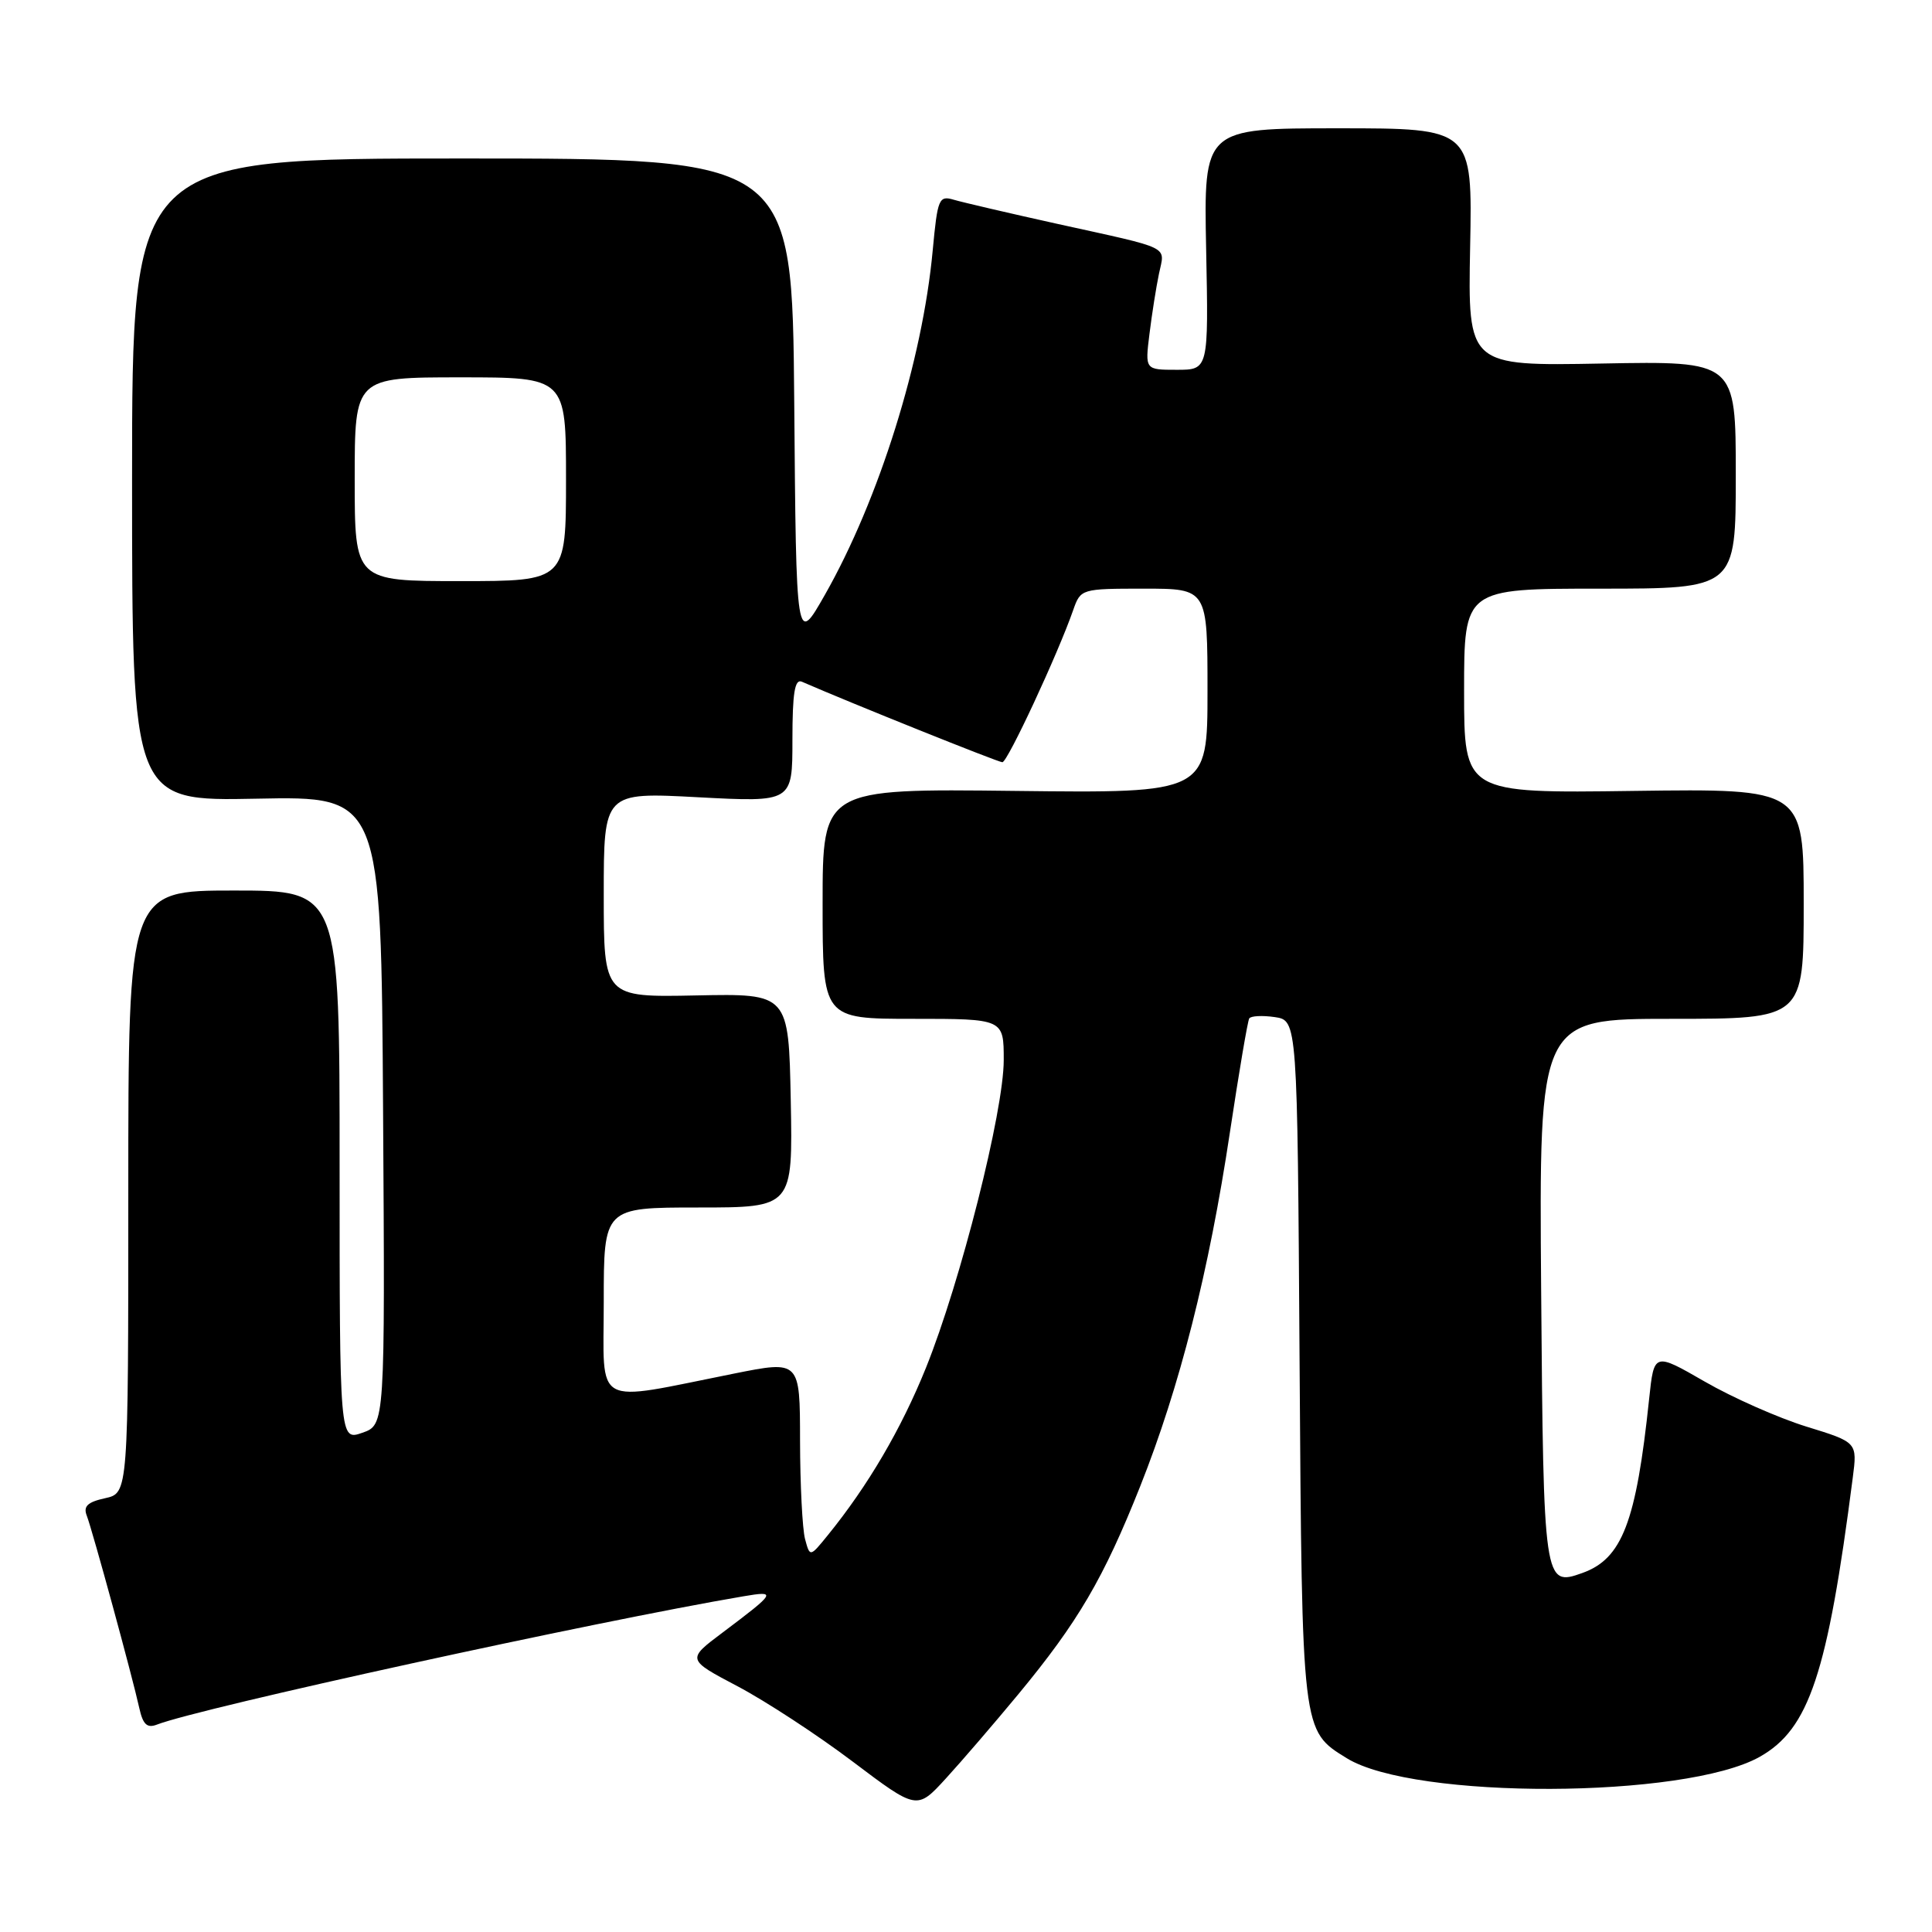 <?xml version="1.0" encoding="UTF-8" standalone="no"?>
<!DOCTYPE svg PUBLIC "-//W3C//DTD SVG 1.1//EN" "http://www.w3.org/Graphics/SVG/1.1/DTD/svg11.dtd" >
<svg xmlns="http://www.w3.org/2000/svg" xmlns:xlink="http://www.w3.org/1999/xlink" version="1.1" viewBox="0 0 256 256">
 <g >
 <path fill="currentColor"
d=" M 134.93 224.50 C 142.85 214.92 146.22 209.17 151.08 196.95 C 156.32 183.77 160.19 168.53 162.97 150.03 C 164.17 142.07 165.32 135.29 165.53 134.95 C 165.74 134.61 167.26 134.53 168.91 134.77 C 171.91 135.21 171.91 135.21 172.20 180.36 C 172.53 229.72 172.48 229.28 178.45 232.97 C 187.37 238.48 223.25 238.36 233.17 232.79 C 239.72 229.10 242.15 221.82 245.50 195.81 C 246.11 191.11 246.11 191.11 239.35 189.03 C 235.64 187.88 229.58 185.20 225.89 183.07 C 219.17 179.20 219.17 179.20 218.52 185.35 C 216.80 201.73 214.94 206.56 209.64 208.44 C 204.58 210.25 204.52 209.83 204.21 170.95 C 203.93 135.00 203.93 135.00 221.46 135.00 C 239.00 135.00 239.00 135.00 239.00 119.75 C 239.00 104.50 239.00 104.50 216.50 104.80 C 194.00 105.11 194.00 105.11 194.00 91.55 C 194.00 78.00 194.00 78.00 212.00 78.00 C 230.00 78.00 230.00 78.00 230.00 62.92 C 230.00 47.84 230.00 47.84 212.25 48.17 C 194.50 48.50 194.50 48.50 194.80 32.75 C 195.11 17.00 195.11 17.00 177.30 17.00 C 159.50 17.00 159.50 17.00 159.82 33.00 C 160.14 49.00 160.14 49.00 155.93 49.00 C 151.72 49.00 151.72 49.00 152.31 44.25 C 152.63 41.64 153.20 38.04 153.57 36.27 C 154.35 32.50 155.50 33.06 140.00 29.64 C 133.68 28.24 127.55 26.81 126.39 26.47 C 124.41 25.88 124.23 26.31 123.59 33.17 C 122.24 47.78 116.47 66.21 109.30 78.82 C 105.50 85.50 105.50 85.50 105.24 53.25 C 104.97 21.00 104.97 21.00 61.24 21.00 C 17.50 21.00 17.50 21.00 17.50 63.58 C 17.50 106.16 17.50 106.16 34.00 105.83 C 50.50 105.50 50.50 105.50 50.76 147.15 C 51.02 188.80 51.02 188.80 48.01 189.85 C 45.00 190.90 45.00 190.90 45.00 154.45 C 45.00 118.00 45.00 118.00 31.00 118.00 C 17.00 118.00 17.00 118.00 17.00 157.92 C 17.00 197.84 17.00 197.84 13.93 198.52 C 11.60 199.03 11.01 199.59 11.50 200.84 C 12.25 202.78 17.55 222.19 18.46 226.34 C 18.94 228.51 19.49 229.02 20.79 228.52 C 26.48 226.31 79.02 214.82 98.50 211.52 C 102.97 210.76 102.84 210.99 95.75 216.32 C 90.99 219.89 90.99 219.89 97.75 223.45 C 101.46 225.41 108.33 229.90 113.00 233.43 C 121.50 239.84 121.50 239.84 125.32 235.67 C 127.42 233.38 131.74 228.35 134.93 224.50 Z  M 106.67 203.92 C 106.32 202.59 106.02 196.72 106.01 190.88 C 106.00 180.26 106.00 180.26 97.25 182.01 C 78.30 185.79 80.00 186.73 80.00 172.51 C 80.00 160.00 80.00 160.00 92.53 160.00 C 105.05 160.00 105.05 160.00 104.78 145.83 C 104.50 131.65 104.50 131.65 92.25 131.90 C 80.00 132.15 80.00 132.15 80.00 118.56 C 80.00 104.97 80.00 104.97 92.50 105.64 C 105.00 106.30 105.00 106.30 105.00 98.05 C 105.00 91.81 105.31 89.92 106.25 90.33 C 112.76 93.17 132.27 101.00 132.82 101.00 C 133.50 101.00 140.19 86.63 142.21 80.82 C 143.19 78.03 143.28 78.00 151.60 78.00 C 160.00 78.00 160.00 78.00 160.00 91.55 C 160.00 105.10 160.00 105.10 134.50 104.80 C 109.00 104.50 109.00 104.50 109.00 119.75 C 109.00 135.00 109.00 135.00 121.00 135.00 C 133.00 135.00 133.00 135.00 133.00 140.46 C 133.00 147.25 127.29 169.83 122.69 181.25 C 119.42 189.35 115.01 196.87 109.69 203.42 C 107.32 206.34 107.32 206.34 106.67 203.92 Z  M 47.00 63.50 C 47.00 50.00 47.00 50.00 61.00 50.00 C 75.00 50.00 75.00 50.00 75.00 63.50 C 75.00 77.00 75.00 77.00 61.00 77.00 C 47.00 77.00 47.00 77.00 47.00 63.50 Z "/>
</g>
</svg>